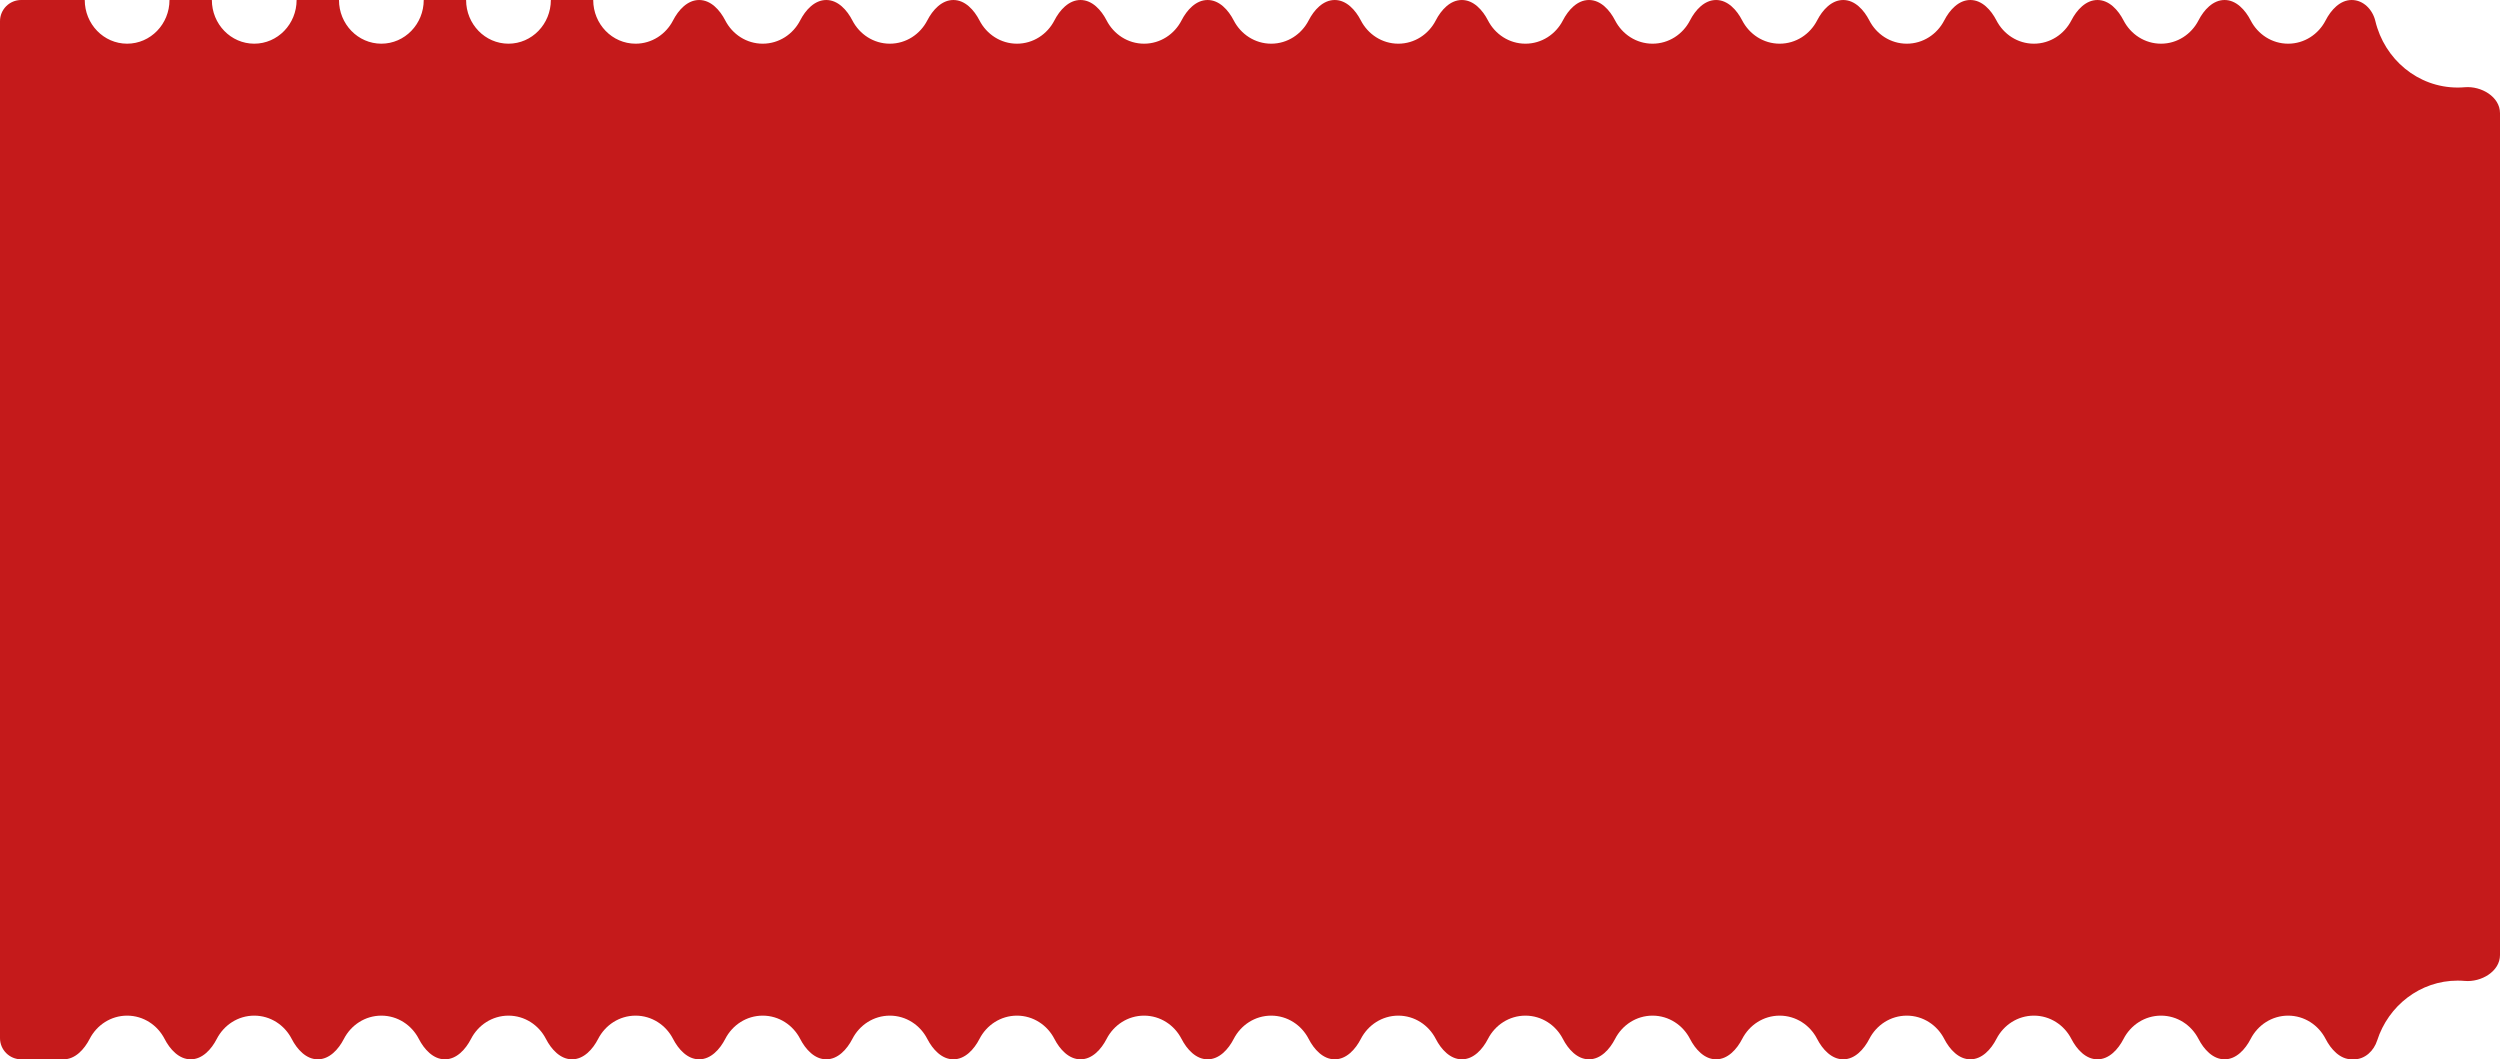<svg width="236" height="100" viewBox="0 0 236 100" fill="none" xmlns="http://www.w3.org/2000/svg">
<path fill-rule="evenodd" clip-rule="evenodd" d="M224.232 1.982C223.976 0.908 223.105 -2.50181e-05 222 5.1704e-10C220.895 2.50184e-05 220.042 0.944 219.537 1.927C218.866 3.233 217.534 4.124 216 4.124C214.466 4.124 213.134 3.233 212.463 1.927C211.958 0.944 211.105 4.5299e-05 210 4.5299e-05C208.895 4.5299e-05 208.042 0.944 207.537 1.927C206.866 3.233 205.534 4.124 204 4.124C202.466 4.124 201.134 3.233 200.463 1.927C199.958 0.944 199.105 4.5299e-05 198 4.5299e-05C196.895 4.5299e-05 196.042 0.944 195.537 1.927C194.866 3.233 193.534 4.124 192 4.124C190.466 4.124 189.134 3.233 188.463 1.927C187.958 0.944 187.105 4.5299e-05 186 4.5299e-05C184.895 4.5299e-05 184.042 0.944 183.537 1.927C182.866 3.233 181.534 4.124 180 4.124C178.466 4.124 177.134 3.233 176.463 1.927C175.958 0.944 175.105 4.5299e-05 174 4.5299e-05C172.895 4.5299e-05 172.042 0.944 171.537 1.927C170.866 3.233 169.534 4.124 168 4.124C166.466 4.124 165.134 3.233 164.463 1.927C163.958 0.944 163.105 4.5299e-05 162 4.5299e-05C160.895 4.5299e-05 160.042 0.944 159.537 1.927C158.866 3.233 157.534 4.124 156 4.124C154.466 4.124 153.134 3.233 152.463 1.927C151.958 0.944 151.105 4.5299e-05 150 4.5299e-05C148.895 4.5299e-05 148.042 0.944 147.537 1.927C146.866 3.233 145.534 4.124 144 4.124C142.466 4.124 141.134 3.233 140.463 1.927C139.958 0.944 139.105 4.5299e-05 138 4.5299e-05C136.895 4.5299e-05 136.042 0.944 135.537 1.927C134.866 3.233 133.534 4.124 132 4.124C130.466 4.124 129.134 3.233 128.463 1.927C127.958 0.944 127.105 4.5299e-05 126 4.5299e-05C124.895 4.5299e-05 124.042 0.944 123.537 1.927C122.866 3.233 121.534 4.124 120 4.124C118.466 4.124 117.134 3.233 116.463 1.927C115.958 0.944 115.105 4.5299e-05 114 4.5299e-05C112.895 4.5299e-05 112.042 0.944 111.537 1.927C110.866 3.233 109.534 4.124 108 4.124C106.466 4.124 105.134 3.233 104.463 1.927C103.958 0.944 103.105 4.5299e-05 102 4.5299e-05C100.895 4.5299e-05 100.042 0.944 99.537 1.927C98.866 3.233 97.534 4.124 96 4.124C94.466 4.124 93.134 3.233 92.463 1.927C91.958 0.944 91.105 4.5299e-05 90 4.5299e-05C88.895 4.5299e-05 88.042 0.944 87.537 1.927C86.866 3.233 85.534 4.124 84 4.124C82.466 4.124 81.134 3.233 80.463 1.927C79.958 0.944 79.105 4.5299e-05 78 4.5299e-05C76.895 4.5299e-05 76.042 0.944 75.537 1.927C74.866 3.233 73.534 4.124 72 4.124C70.466 4.124 69.134 3.233 68.463 1.927C67.958 0.944 67.105 4.5299e-05 66 4.5299e-05C64.895 4.5299e-05 64.042 0.944 63.537 1.927C62.866 3.233 61.534 4.124 60 4.124C57.791 4.124 56 2.278 56 4.5299e-05C56 2.79179e-05 56 1.38278e-05 56 1.38278e-05H52C52 1.38278e-05 52 2.79179e-05 52 4.5299e-05C52 2.278 50.209 4.124 48 4.124C45.791 4.124 44 2.278 44 4.5299e-05C44 2.79179e-05 44 1.38278e-05 44 1.38278e-05H40C40 1.38278e-05 40 2.79179e-05 40 4.5299e-05C40 2.278 38.209 4.124 36 4.124C33.791 4.124 32 2.278 32 4.5299e-05C32 2.79179e-05 32 1.38278e-05 32 1.38278e-05H28C28 1.38278e-05 28 2.79179e-05 28 4.5299e-05C28 2.278 26.209 4.124 24 4.124C21.791 4.124 20 2.278 20 4.5299e-05C20 2.79179e-05 20 1.38278e-05 20 1.38278e-05H16C16 1.38278e-05 16 2.79179e-05 16 4.5299e-05C16 2.278 14.209 4.124 12 4.124C9.791 4.124 8 2.278 8 4.5299e-05C8 2.79179e-05 8 1.38278e-05 8 1.38278e-05H2C0.895 1.38278e-05 0 0.895 0 2V98C0 99.105 0.895 100 2 100L6 100C7.105 100 7.958 99.056 8.463 98.073C9.134 96.767 10.466 95.876 12 95.876C13.534 95.876 14.866 96.767 15.537 98.073C16.042 99.056 16.895 100 18 100C19.105 100 19.958 99.056 20.463 98.073C21.134 96.767 22.466 95.876 24 95.876C25.534 95.876 26.866 96.767 27.537 98.073C28.042 99.056 28.895 100 30 100C31.105 100 31.958 99.056 32.463 98.073C33.134 96.767 34.466 95.876 36 95.876C37.534 95.876 38.866 96.767 39.537 98.073C40.042 99.056 40.895 100 42 100C43.105 100 43.958 99.056 44.463 98.073C45.134 96.767 46.466 95.876 48 95.876C49.534 95.876 50.866 96.767 51.537 98.073C52.042 99.056 52.895 100 54 100C55.105 100 55.958 99.056 56.463 98.073C57.134 96.767 58.466 95.876 60 95.876C61.534 95.876 62.866 96.767 63.537 98.073C64.042 99.056 64.895 100 66 100C67.105 100 67.958 99.056 68.463 98.073C69.134 96.767 70.466 95.876 72 95.876C73.534 95.876 74.866 96.767 75.537 98.073C76.042 99.056 76.895 100 78 100C79.105 100 79.958 99.056 80.463 98.073C81.134 96.767 82.466 95.876 84 95.876C85.534 95.876 86.866 96.767 87.537 98.073C88.042 99.056 88.895 100 90 100C91.105 100 91.958 99.056 92.463 98.073C93.134 96.767 94.466 95.876 96 95.876C97.534 95.876 98.866 96.767 99.537 98.073C100.042 99.056 100.895 100 102 100C103.105 100 103.958 99.056 104.463 98.073C105.134 96.767 106.466 95.876 108 95.876C109.534 95.876 110.866 96.767 111.537 98.073C112.042 99.056 112.895 100 114 100C115.105 100 115.958 99.056 116.463 98.073C117.134 96.767 118.466 95.876 120 95.876C121.534 95.876 122.866 96.767 123.537 98.073C124.042 99.056 124.895 100 126 100C127.105 100 127.958 99.056 128.463 98.073C129.134 96.767 130.466 95.876 132 95.876C133.534 95.876 134.866 96.767 135.537 98.073C136.042 99.056 136.895 100 138 100C139.105 100 139.958 99.056 140.463 98.073C141.134 96.767 142.466 95.876 144 95.876C145.534 95.876 146.866 96.767 147.537 98.073C148.042 99.056 148.895 100 150 100C151.105 100 151.958 99.056 152.463 98.073C153.134 96.767 154.466 95.876 156 95.876C157.534 95.876 158.866 96.767 159.537 98.073C160.042 99.056 160.895 100 162 100C163.105 100 163.958 99.056 164.463 98.073C165.134 96.767 166.466 95.876 168 95.876C169.534 95.876 170.866 96.767 171.537 98.073C172.042 99.056 172.895 100 174 100C175.105 100 175.958 99.056 176.463 98.073C177.134 96.767 178.466 95.876 180 95.876C181.534 95.876 182.866 96.767 183.537 98.073C184.042 99.056 184.895 100 186 100C187.105 100 187.958 99.056 188.463 98.073C189.134 96.767 190.466 95.876 192 95.876C193.534 95.876 194.866 96.767 195.537 98.073C196.042 99.056 196.895 100 198 100C199.105 100 199.958 99.056 200.463 98.073C201.134 96.767 202.466 95.876 204 95.876C205.534 95.876 206.866 96.767 207.537 98.073C208.042 99.056 208.895 100 210 100C211.105 100 211.958 99.056 212.463 98.073C213.134 96.767 214.466 95.876 216 95.876C217.534 95.876 218.866 96.767 219.537 98.073C220.042 99.056 220.895 100 222 100H222.221C223.252 100 224.089 99.204 224.404 98.222C225.459 94.939 228.461 92.57 232 92.57C232.228 92.57 232.454 92.58 232.678 92.6C234.224 92.734 236 91.705 236 90.153V10.684C236 9.131 234.222 8.102 232.675 8.235C232.452 8.255 232.227 8.264 232 8.264C228.243 8.264 225.091 5.589 224.232 1.982Z" fill="#C51A1B"/>
</svg>
